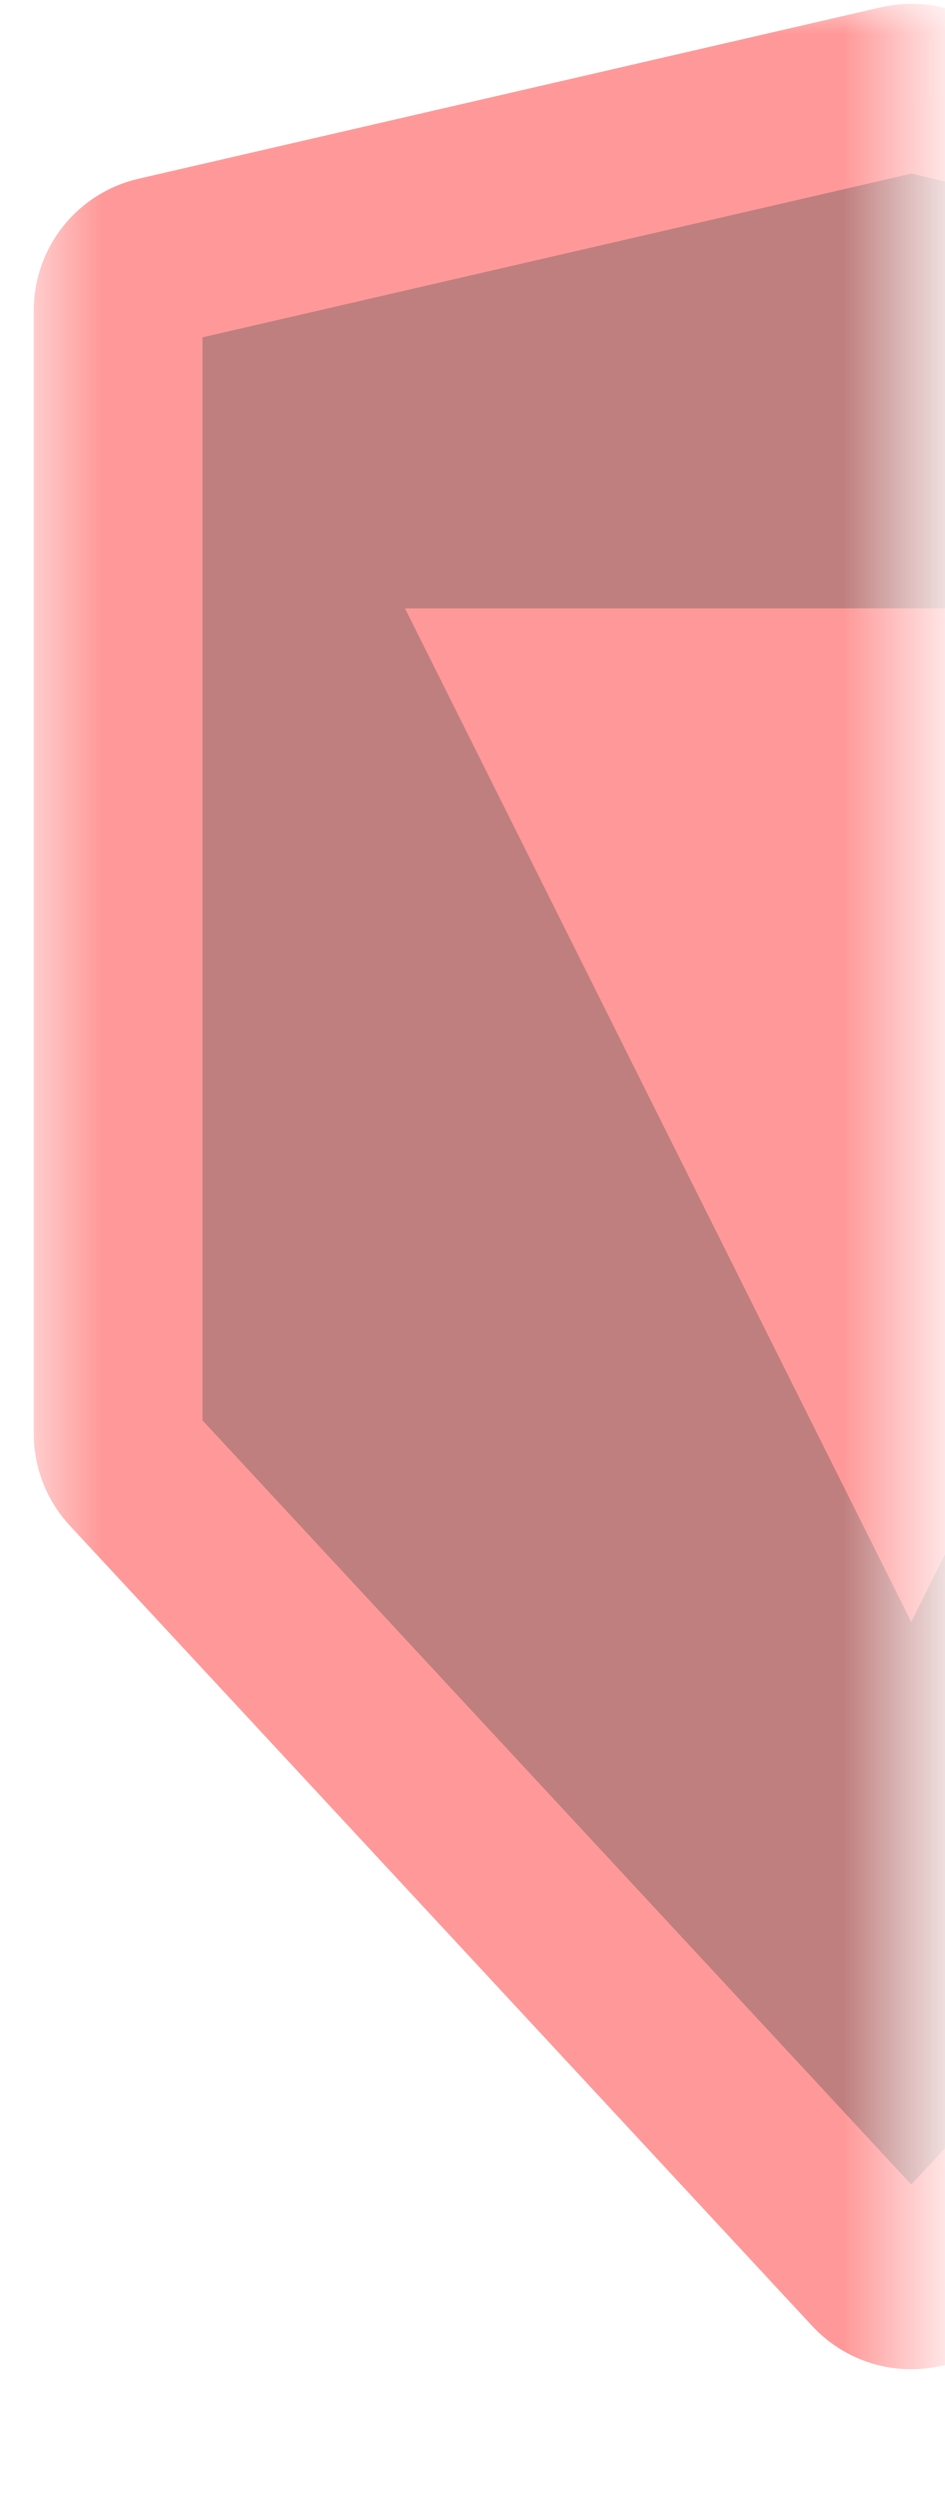 <svg width="14" height="37" viewBox="0 0 14 37" fill="none" xmlns="http://www.w3.org/2000/svg">
<mask id="mask0_1165_2036" style="mask-type:alpha" maskUnits="userSpaceOnUse" x="0" y="0" width="14" height="37">
<rect x="0.5" y="0.004" width="13" height="36" fill="#D9D9D9"/>
</mask>
<g mask="url(#mask0_1165_2036)">
<path d="M13.331 1.326L2.331 3.864C1.991 3.943 1.75 4.246 1.75 4.595V21.218C1.75 21.408 1.822 21.59 1.951 21.729L12.95 33.575C13.247 33.894 13.753 33.894 14.05 33.575L25.05 21.729L25.966 22.579L25.05 21.729C25.178 21.59 25.25 21.408 25.25 21.218V4.595C25.25 4.246 25.009 3.943 24.669 3.864L13.669 1.326C13.558 1.3 13.442 1.3 13.331 1.326Z" fill="#830000" fill-opacity="0.5" stroke="#FF9999" stroke-width="2.5"/>
<path d="M6 9.004H21L13.5 24.004L6 9.004Z" fill="#FF9999"/>
</g>
</svg>
